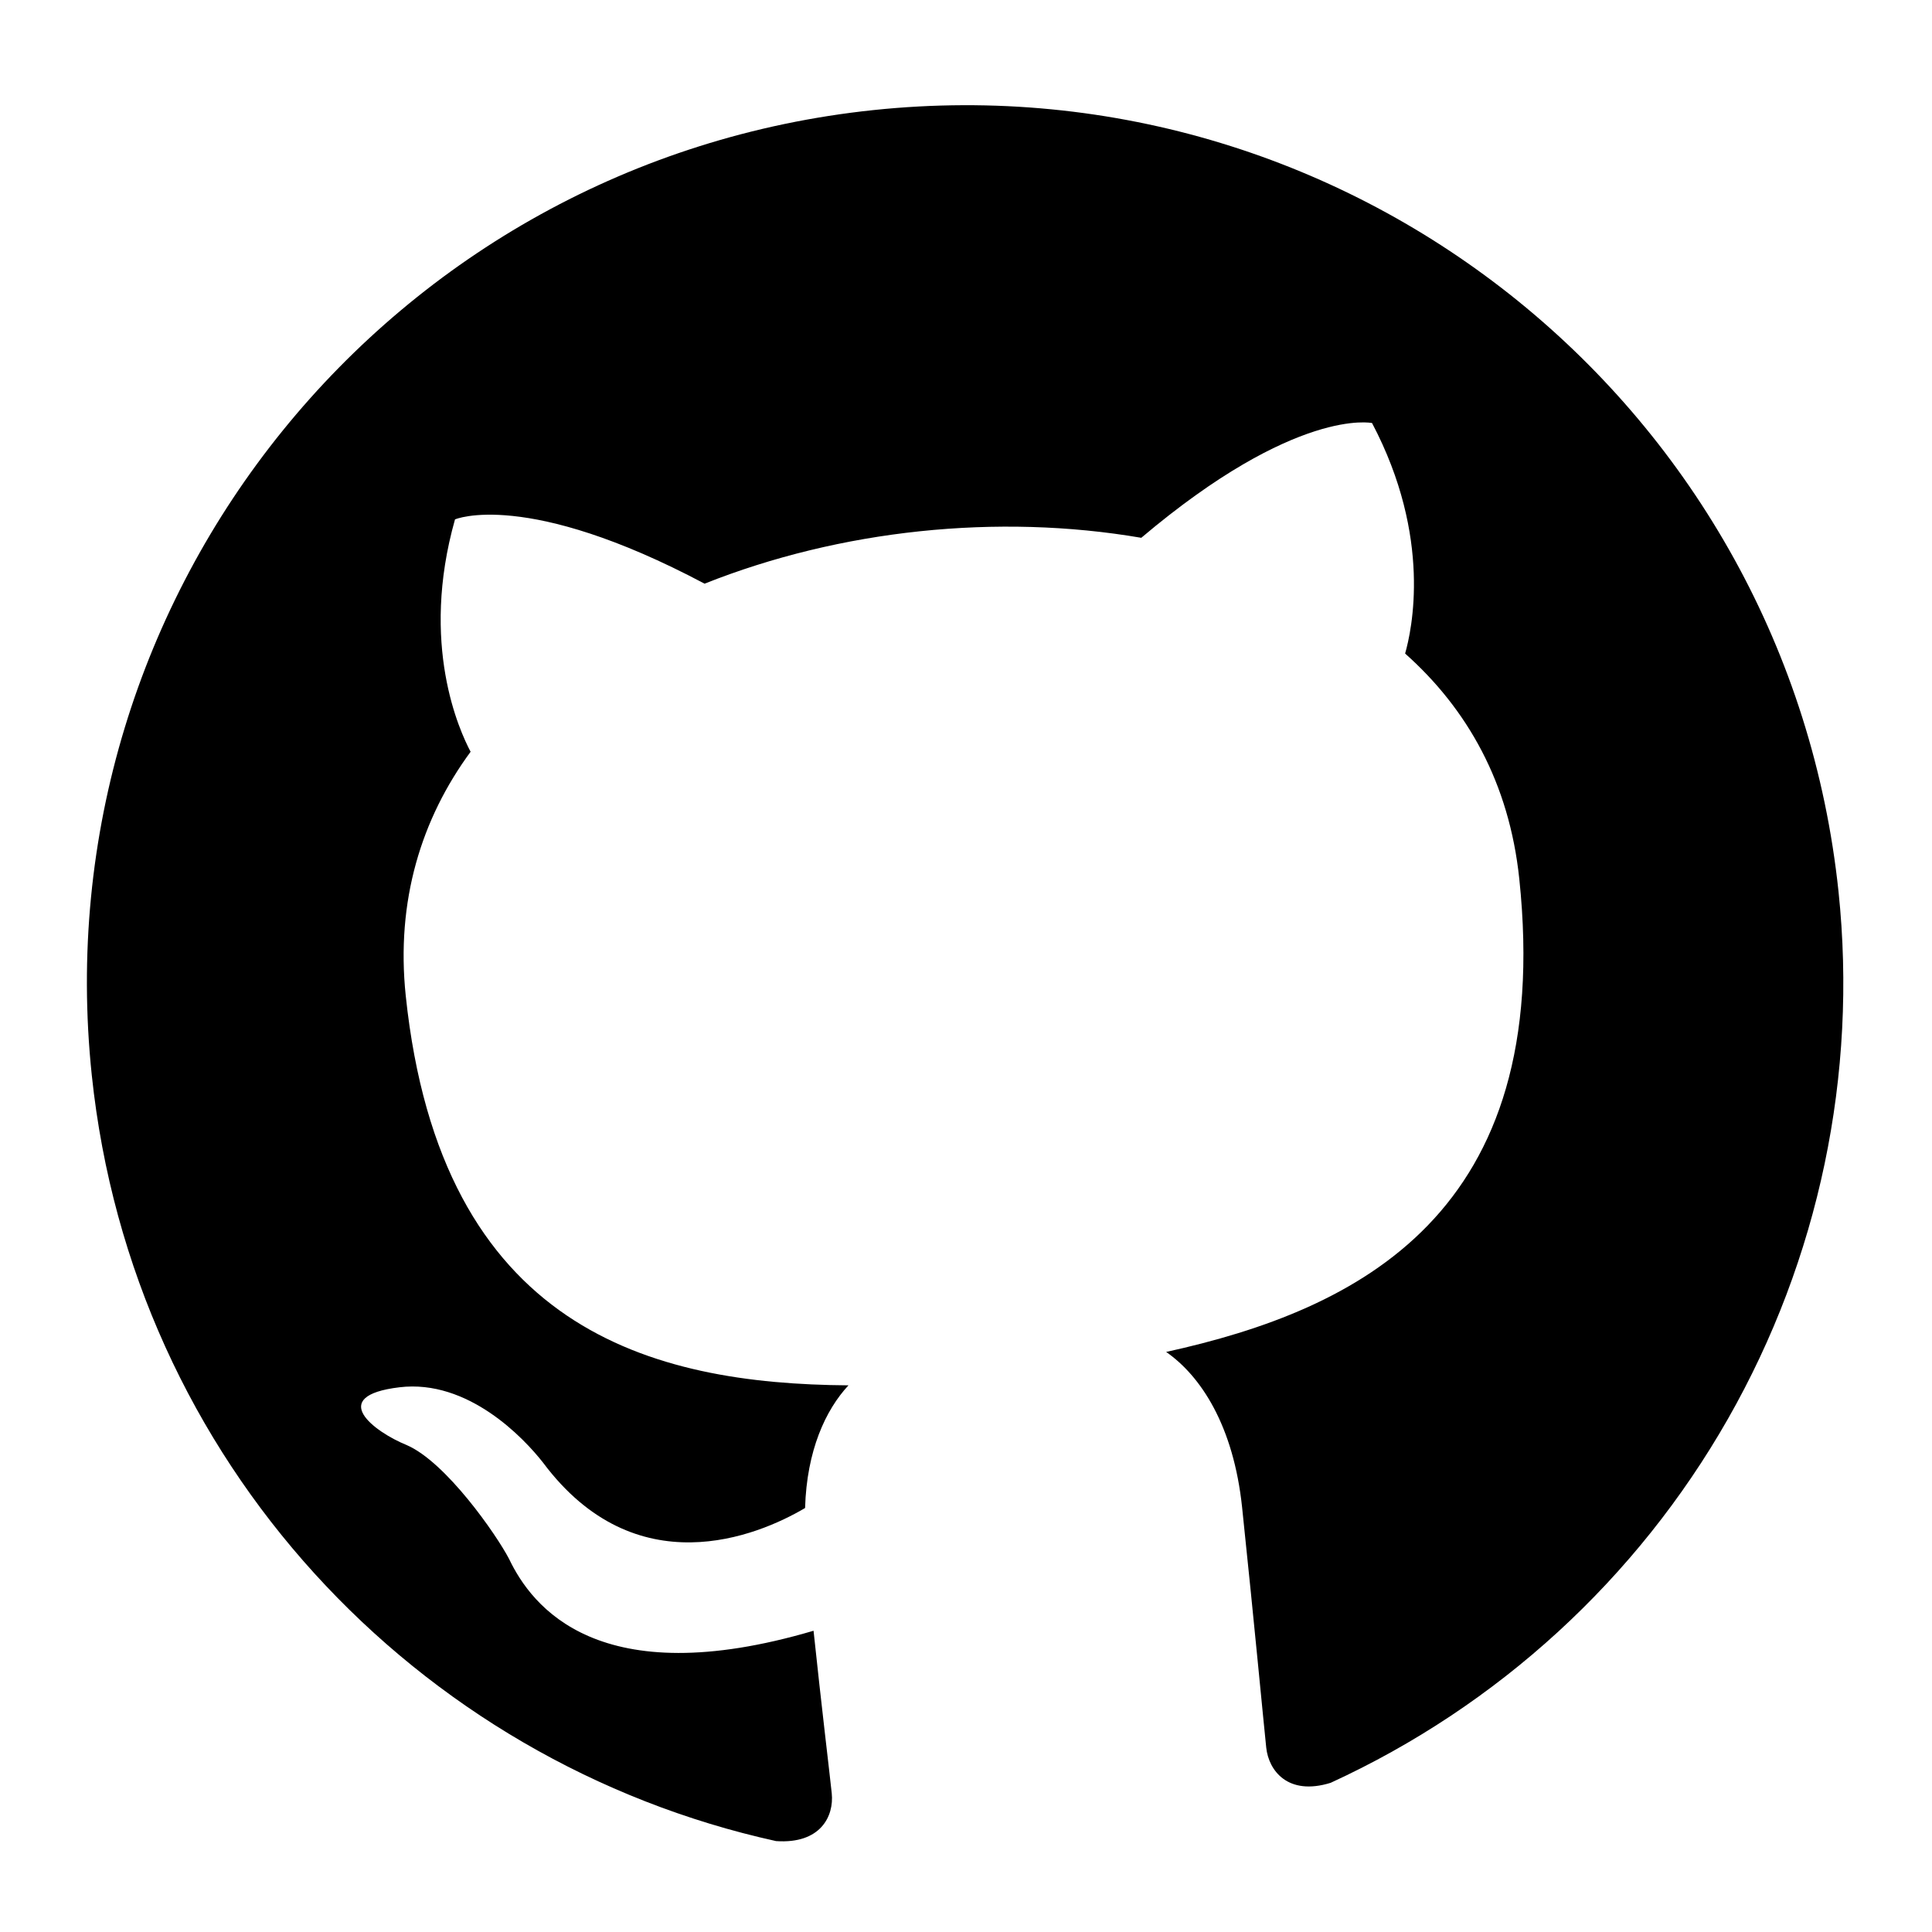 <svg width="55" height="55" viewBox="0 0 55 55" fill="none" xmlns="http://www.w3.org/2000/svg">
<path fill-rule="evenodd" clip-rule="evenodd" d="M24.863 3.134C11.126 4.578 1.169 16.873 2.613 30.61C3.77 41.612 11.863 50.157 22.093 52.412C23.359 52.499 23.746 51.704 23.678 51.051C23.616 50.461 23.379 48.506 23.16 46.424C17.034 48.23 15.137 45.728 14.493 44.381C14.138 43.696 12.694 41.617 11.575 41.137C10.656 40.763 9.292 39.743 11.371 39.493C13.326 39.257 14.917 40.943 15.461 41.64C18.095 45.165 21.558 43.733 22.919 42.93C22.966 41.291 23.505 40.135 24.154 39.438C18.557 39.398 12.551 37.861 11.551 28.351C11.267 25.647 11.995 23.308 13.397 21.401C13.083 20.806 11.945 18.349 12.953 14.786C12.953 14.786 14.967 13.915 20.058 16.616C21.989 15.848 24.073 15.346 26.186 15.124C28.299 14.902 30.442 14.959 32.49 15.31C36.905 11.578 39.059 12.043 39.059 12.043C40.786 15.317 40.184 17.957 40.001 18.605C41.769 20.179 42.964 22.284 43.251 25.019C44.254 34.56 38.665 37.285 33.198 38.487C34.181 39.17 35.115 40.58 35.36 42.911C35.709 46.236 35.959 48.912 36.047 49.751C36.116 50.404 36.664 51.132 37.881 50.753C42.641 48.568 46.597 44.945 49.19 40.394C51.784 35.843 52.885 30.593 52.339 25.384C50.895 11.647 38.6 1.69 24.863 3.134Z" fill="black"/>
</svg>
